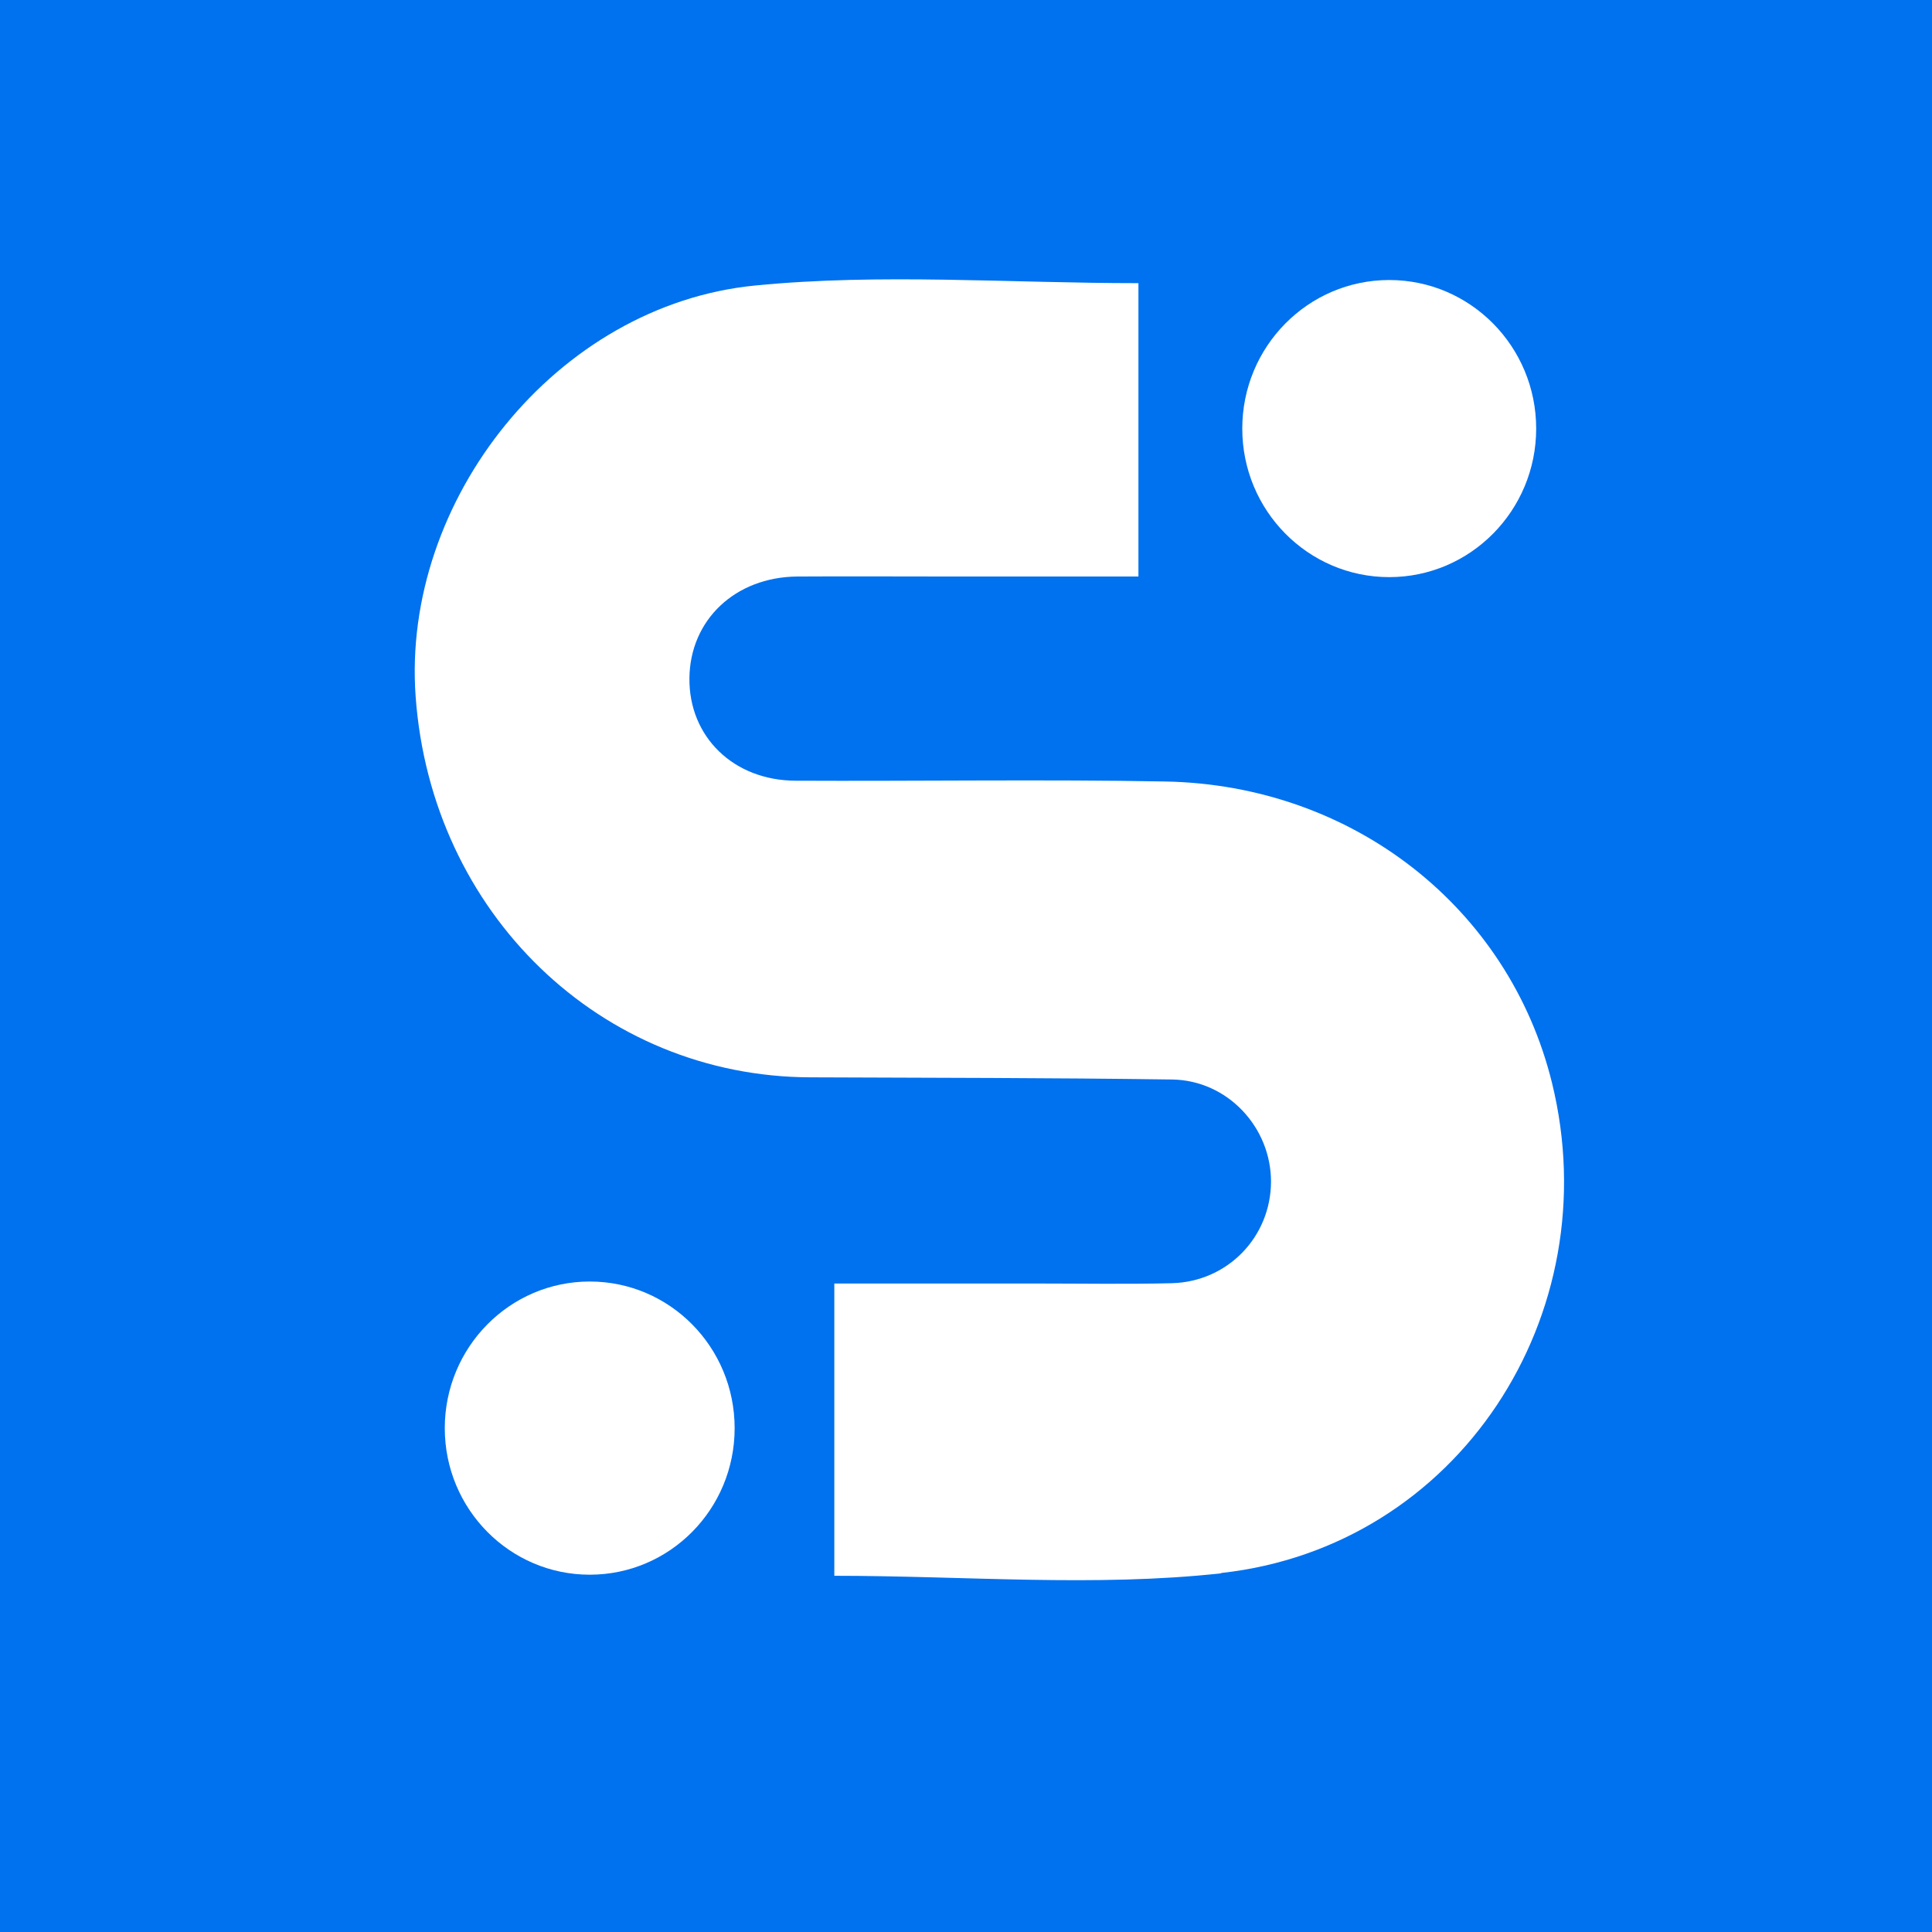 <svg width="32" height="32" viewBox="0 0 32 32" fill="none" xmlns="http://www.w3.org/2000/svg">
<rect width="32" height="32" fill="#0071EF"/>
<rect x="1" y="1" width="30" height="30" fill="#0071EF"/>
<path d="M9.768 26.082C8.442 26.082 7.367 24.995 7.367 23.655C7.367 22.315 8.442 21.226 9.768 21.226C11.094 21.226 12.168 22.312 12.168 23.655C12.168 24.998 11.094 26.082 9.768 26.082Z" fill="white"/>
<path d="M23.01 4.638C24.354 4.638 25.444 5.74 25.444 7.099C25.444 8.457 24.354 9.559 23.01 9.559C21.666 9.559 20.576 8.457 20.576 7.099C20.576 5.74 21.666 4.638 23.01 4.638Z" fill="white"/>
<path d="M20.228 26.059C18.129 26.289 15.985 26.1 13.819 26.1V21.259H17.144C17.899 21.259 18.654 21.272 19.406 21.254C20.335 21.231 21.049 20.486 21.052 19.572C21.052 18.669 20.33 17.893 19.414 17.88C17.418 17.852 15.421 17.852 13.423 17.844C9.952 17.834 7.142 15.125 6.884 11.533C6.651 8.289 9.213 5.052 12.507 4.729C14.59 4.524 16.706 4.69 18.856 4.69V9.549C17.82 9.549 16.806 9.549 15.793 9.549C15.038 9.549 13.955 9.544 13.203 9.549C12.176 9.559 11.429 10.268 11.419 11.233C11.409 12.201 12.146 12.928 13.18 12.931C15.109 12.941 17.369 12.907 19.299 12.944C22.406 13.001 24.991 15.034 25.705 17.932C26.652 21.779 24.151 25.622 20.225 26.054" fill="white"/>
</svg>
